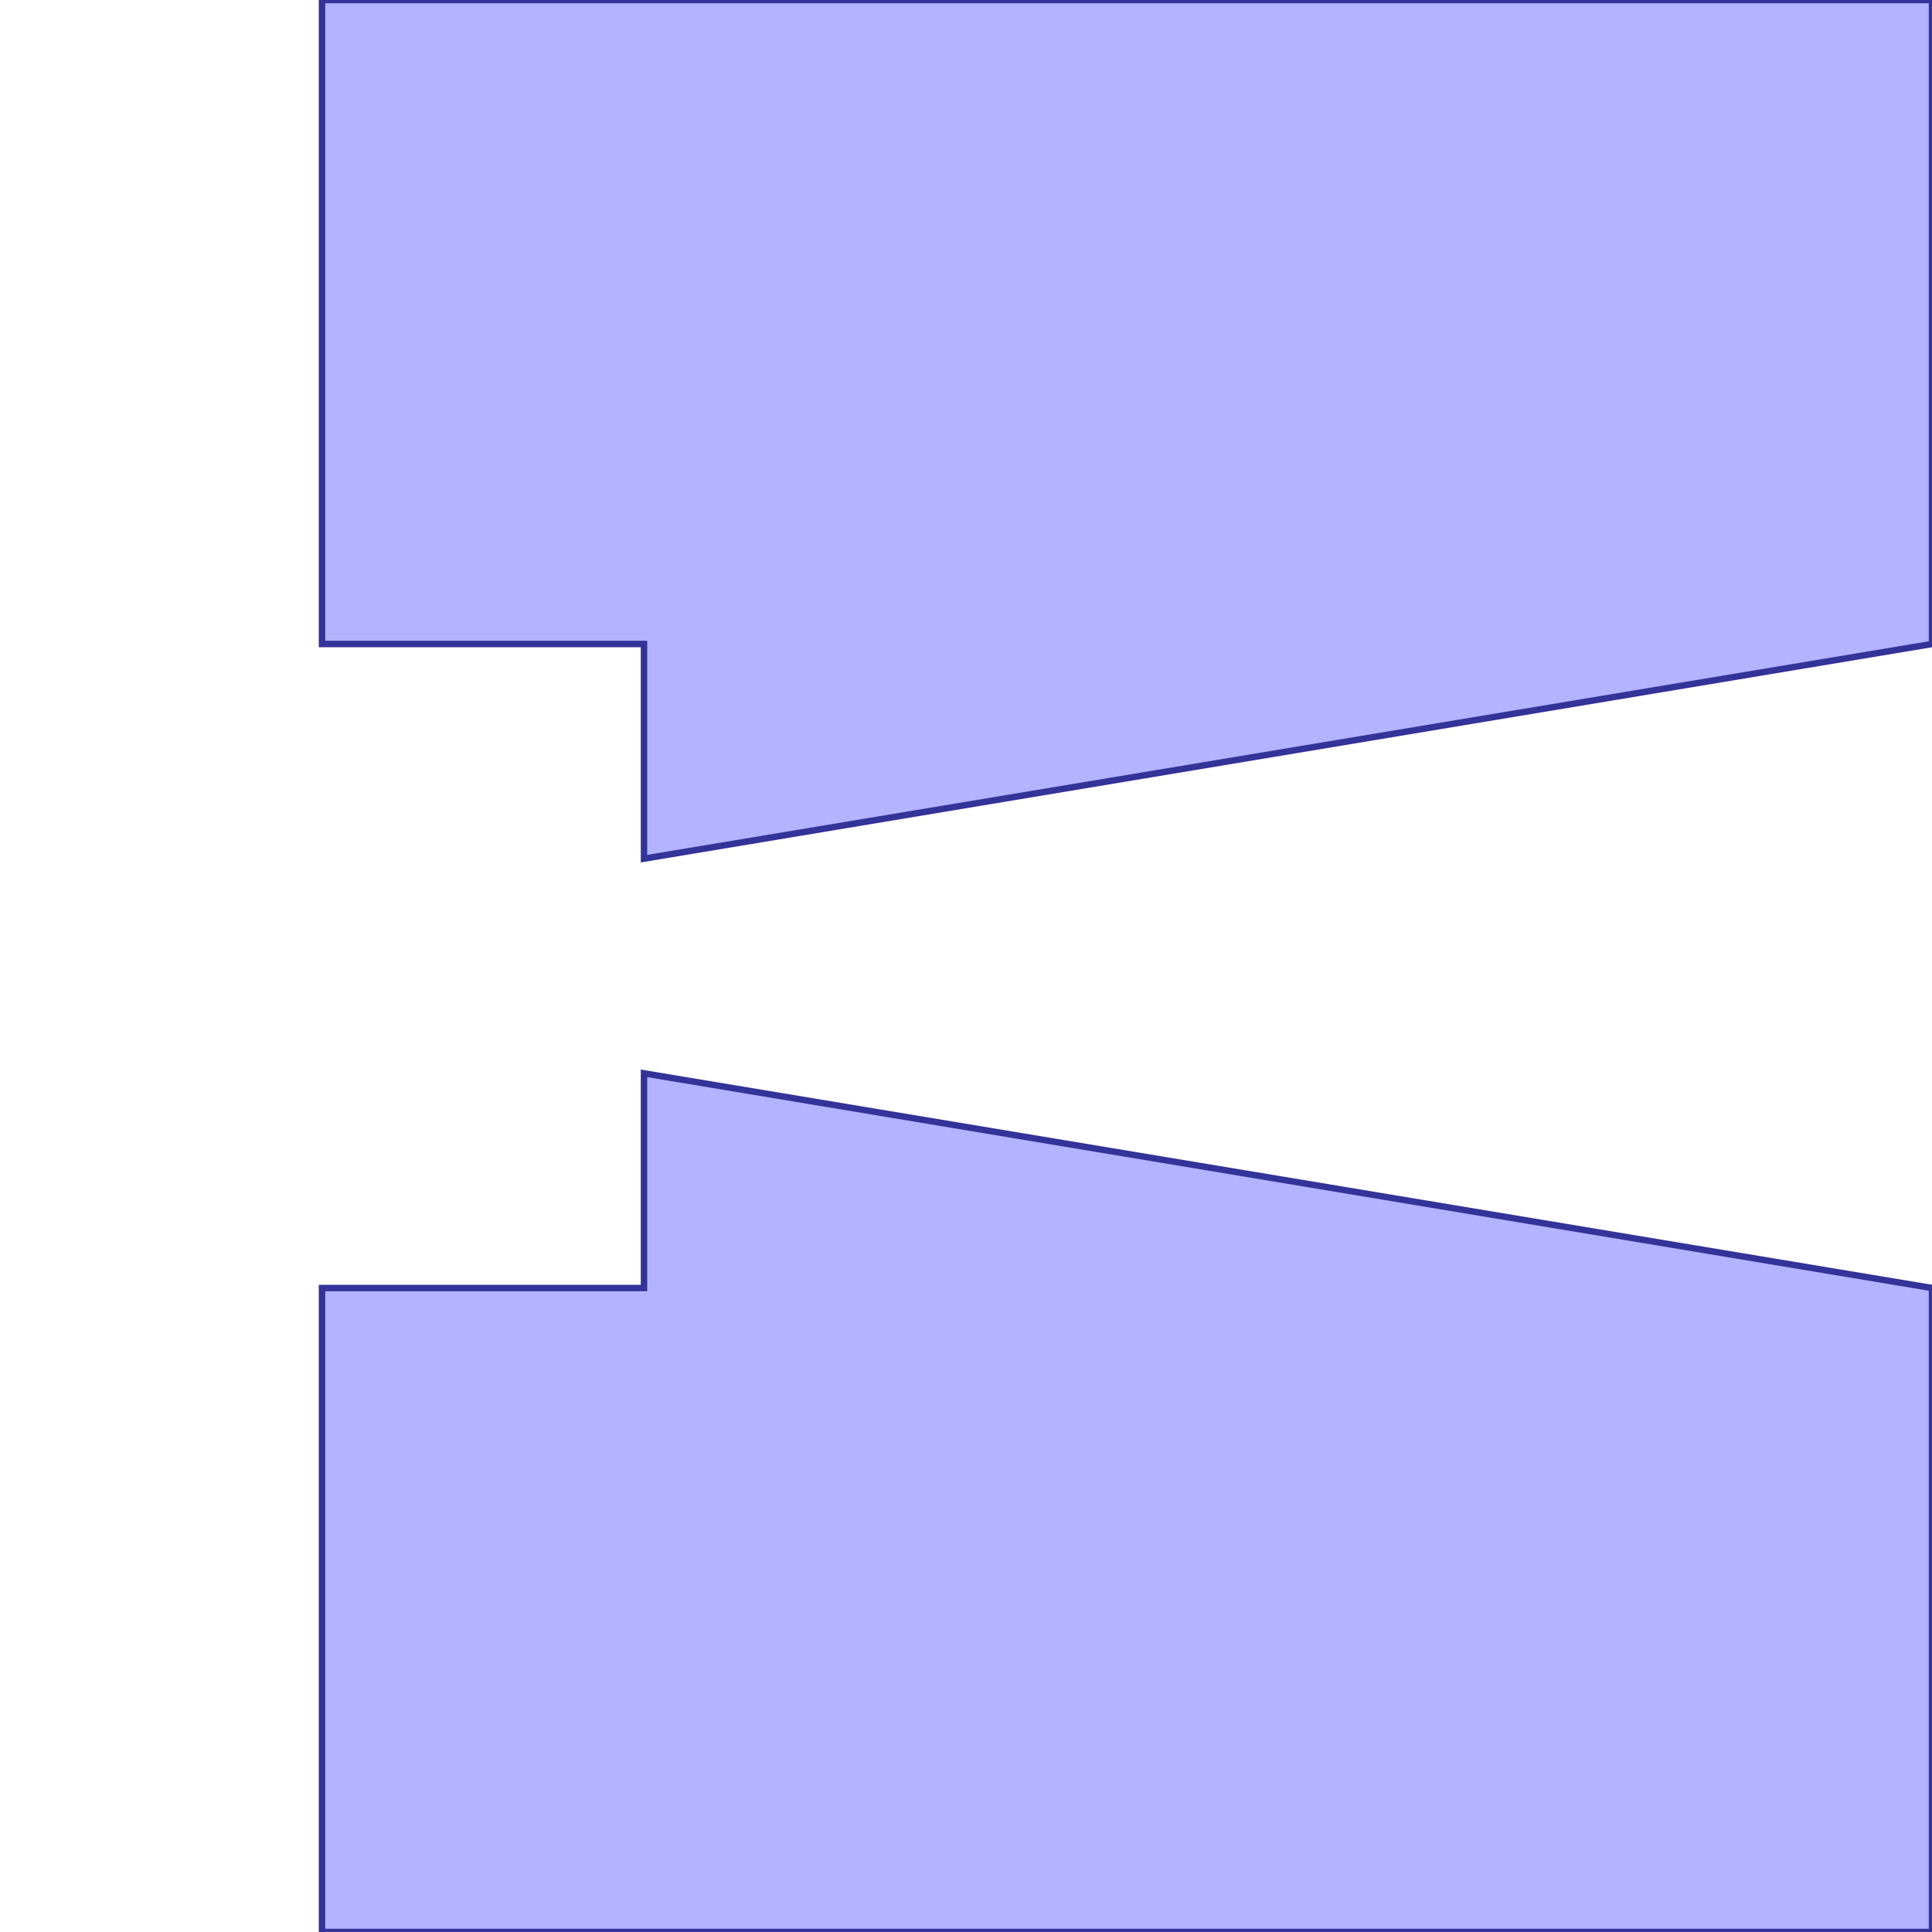 <?xml version="1.0" standalone="no"?>
<!DOCTYPE svg PUBLIC "-//W3C//DTD SVG 1.1//EN"
"http://www.w3.org/Graphics/SVG/1.1/DTD/svg11.dtd">
<svg viewBox="0 0 300 300" version="1.1"
xmlns="http://www.w3.org/2000/svg"
xmlns:xlink="http://www.w3.org/1999/xlink">
<g fill-rule="evenodd"><path d="M 50,200 L 100,200 L 100,166.667 L 300,200 L 300,300 L 50,300 L 50,200 z " style="fill-opacity:0.3;fill:rgb(0,0,255);stroke:rgb(51,51,153);stroke-width:1"/></g>
<g fill-rule="evenodd"><path d="M 50,100 L 50,0 L 300,0 L 300,100 L 100,133.333 L 100,100 L 50,100 z " style="fill-opacity:0.3;fill:rgb(0,0,255);stroke:rgb(51,51,153);stroke-width:1"/></g>
</svg>
